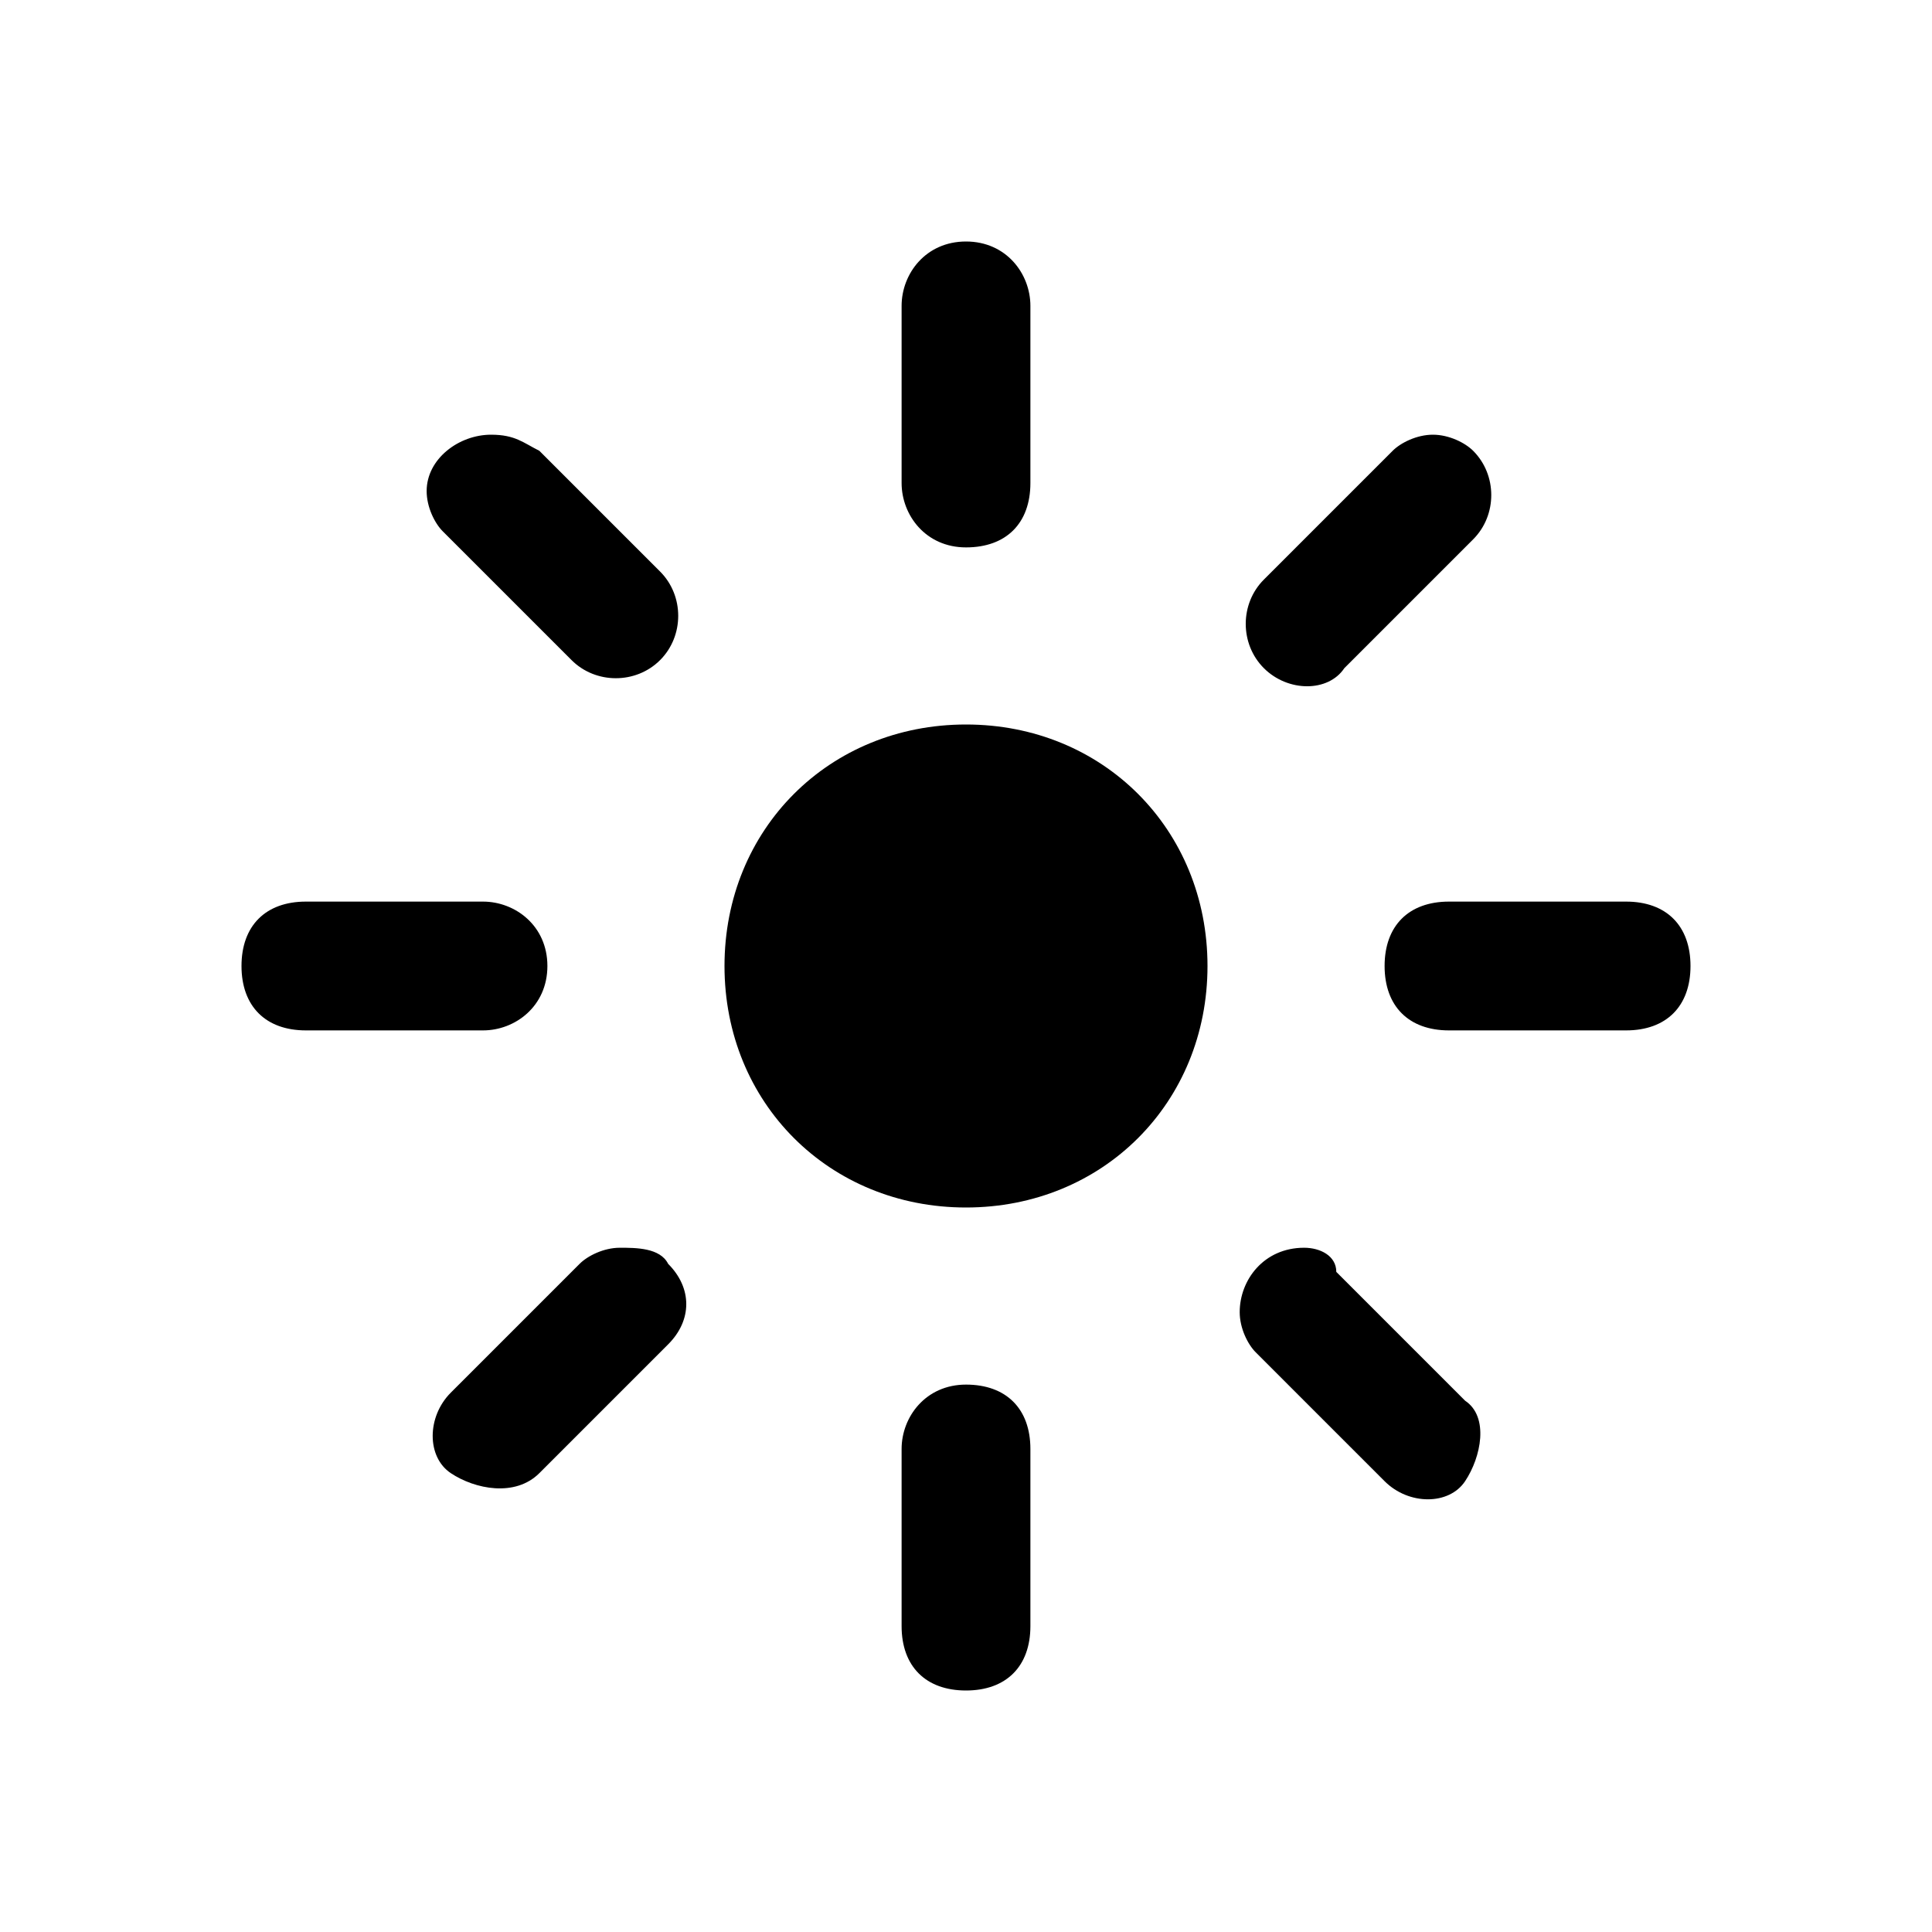 <svg xmlns="http://www.w3.org/2000/svg" viewBox="0 0 24 24"><path d="M12 3c-.5 0-.8.4-.8.8V6c0 .4.3.8.8.8s.8-.3.8-.8V3.8c0-.4-.3-.8-.8-.8zM6.1 5.4c-.4 0-.8.3-.8.7 0 .2.1.4.2.5l1.6 1.6c.3.3.8.3 1.1 0s.3-.8 0-1.1L6.7 5.6c-.2-.1-.3-.2-.6-.2zm11.7 0c-.2 0-.4.1-.5.2l-1.6 1.6c-.3.3-.3.8 0 1.1s.8.3 1 0l1.6-1.6c.3-.3.3-.8 0-1.1-.1-.1-.3-.2-.5-.2zM12 9c-1.7 0-3 1.3-3 3s1.3 3 3 3 3-1.3 3-3-1.3-3-3-3zm-8.2 2.2c-.5 0-.8.3-.8.8s.3.8.8.8H6c.4 0 .8-.3.8-.8s-.4-.8-.8-.8H3.8zm14.2 0c-.5 0-.8.3-.8.8s.3.8.8.8h2.2c.5 0 .8-.3.8-.8s-.3-.8-.8-.8H18zM7.7 15.5c-.2 0-.4.1-.5.2l-1.6 1.6c-.3.3-.3.8 0 1s.8.3 1.1 0l1.6-1.6c.3-.3.3-.7 0-1-.1-.2-.4-.2-.6-.2zm8.5 0c-.5 0-.8.4-.8.8 0 .2.1.4.2.5l1.6 1.6c.3.3.8.3 1 0s.3-.8 0-1l-1.6-1.6c0-.2-.2-.3-.4-.3zM12 17.2c-.5 0-.8.4-.8.8v2.2c0 .5.3.8.8.8s.8-.3.8-.8V18c0-.5-.3-.8-.8-.8z"/></svg>